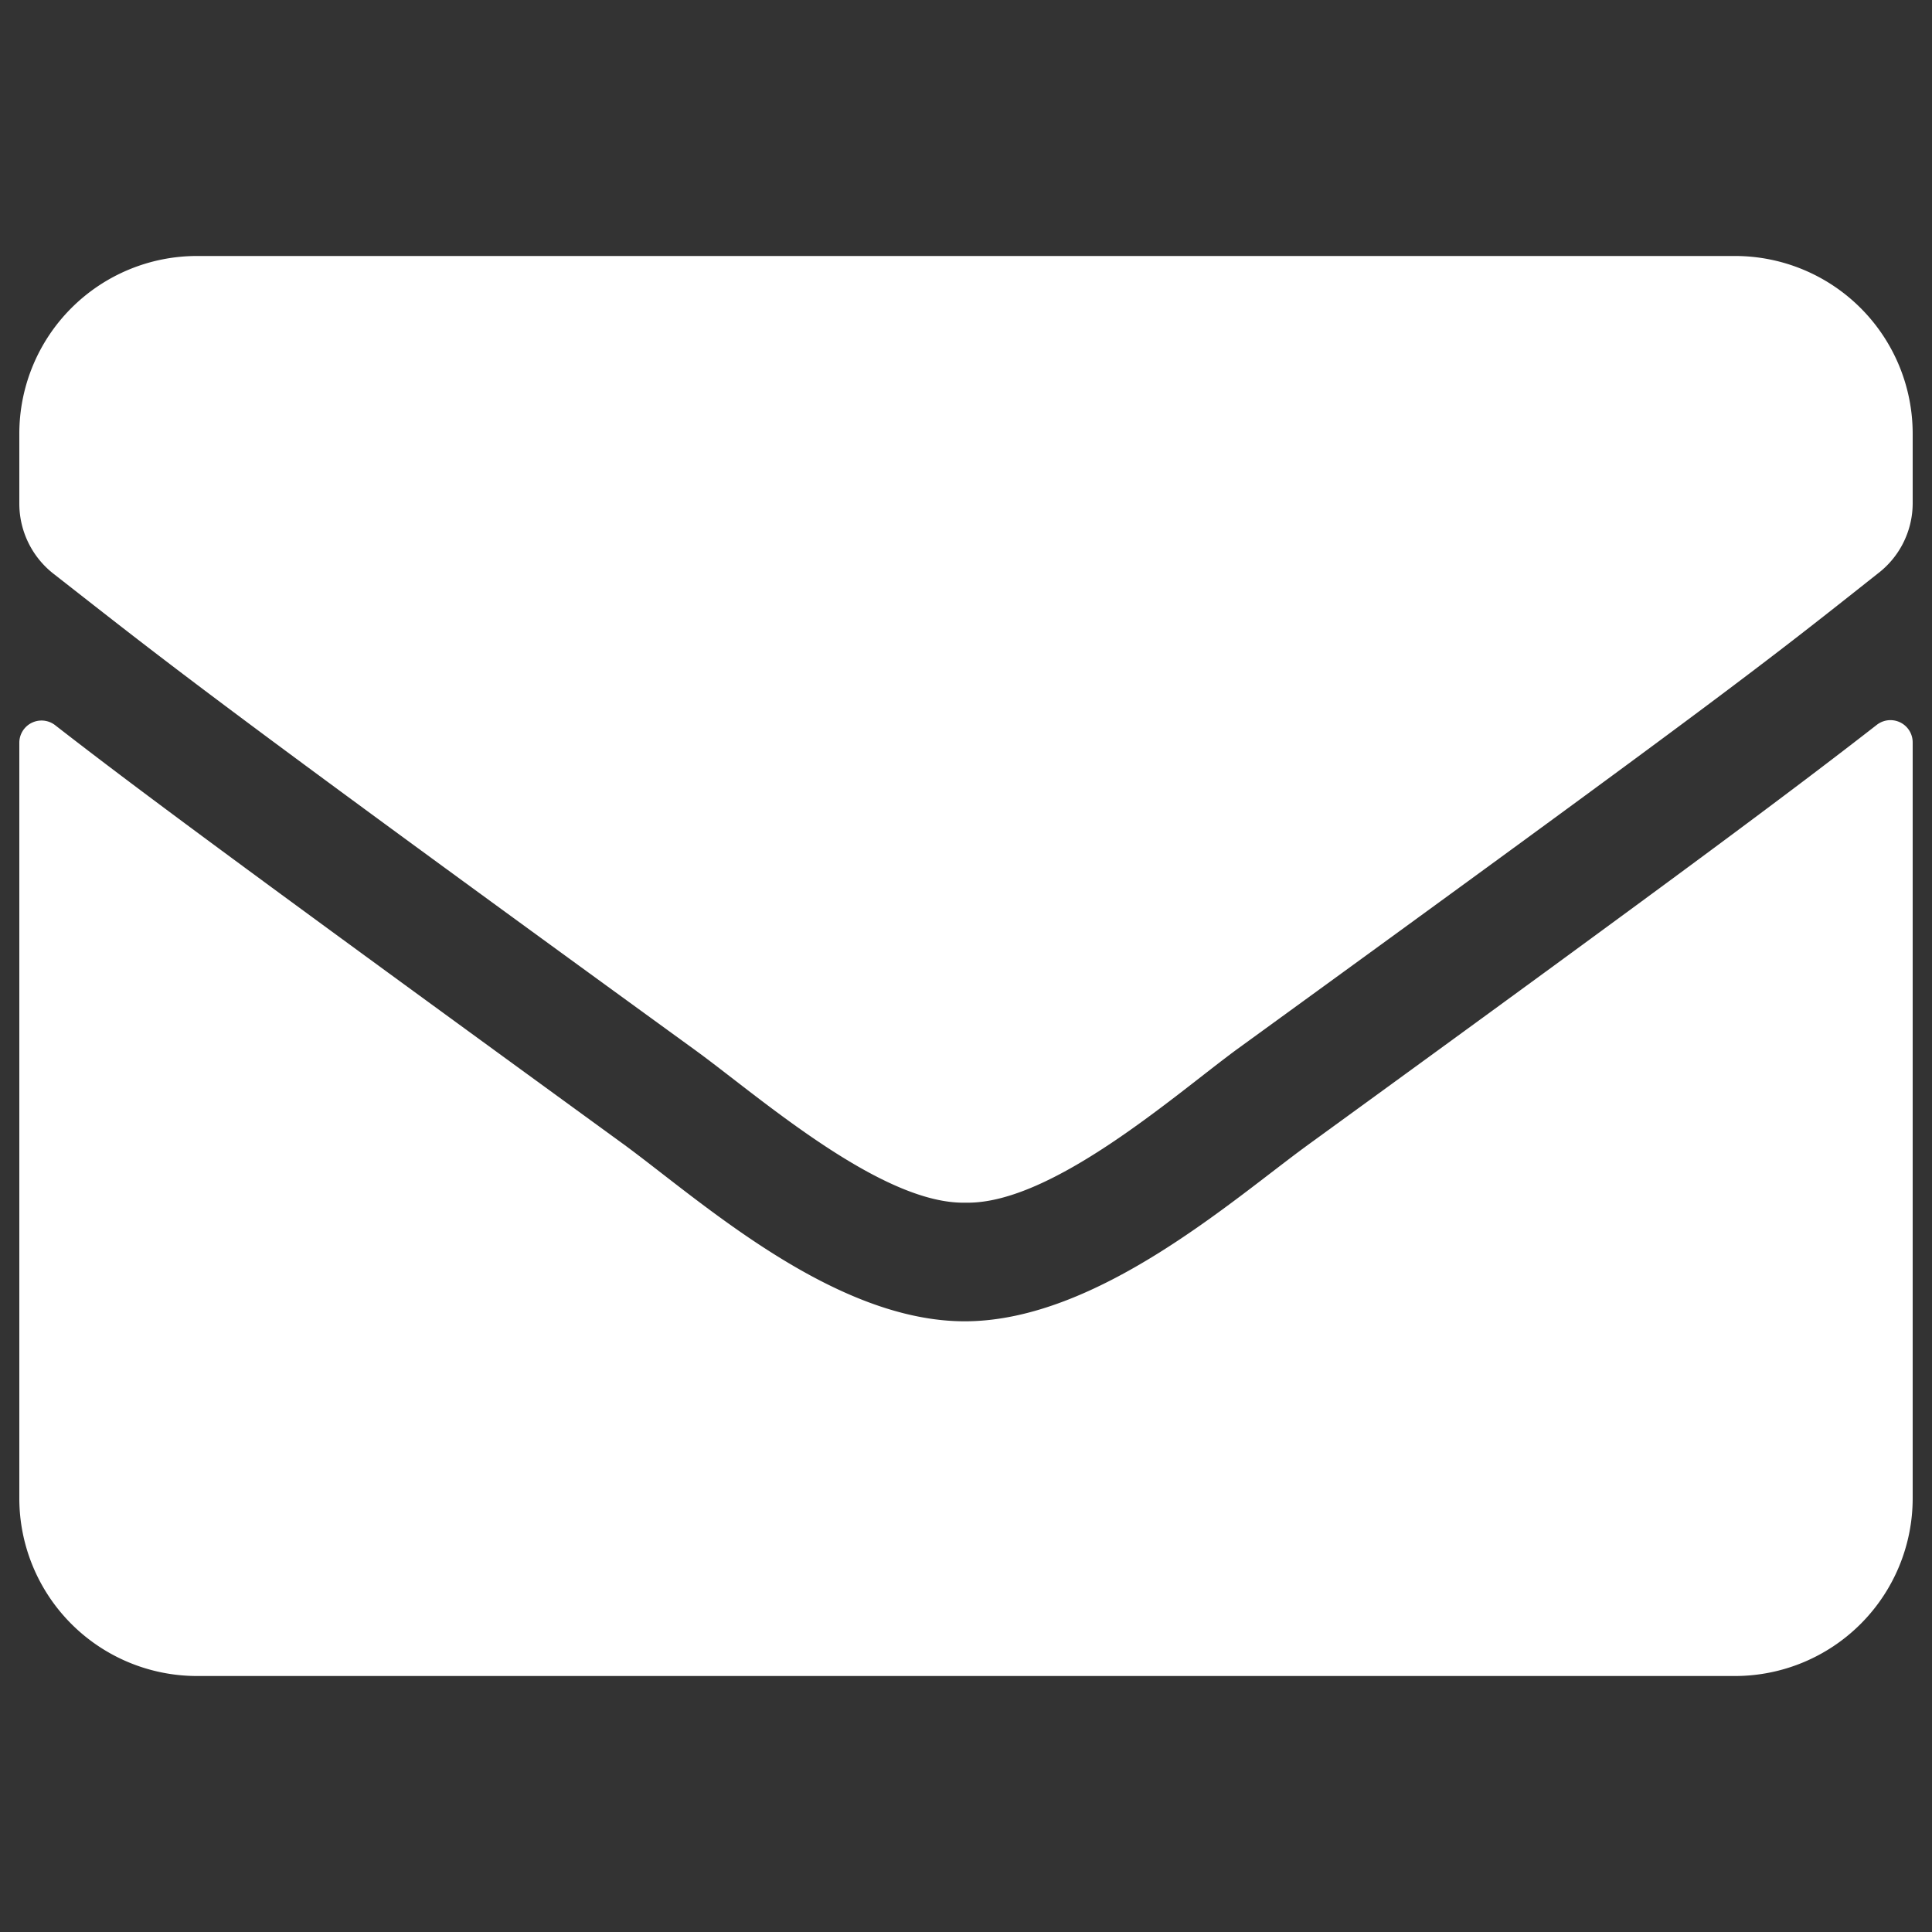 <svg id="Layer_1" data-name="Layer 1" xmlns="http://www.w3.org/2000/svg" viewBox="0 0 100 100"><rect x="0" y="0" width="100" height="100" fill="#333333" stroke="none"/><defs><style>.cls-1{fill:#fff;}</style></defs><path class="cls-1" d="M97.14,37.52a1.15,1.15,0,0,1,1.86.9V77.56a9.2,9.2,0,0,1-9.19,9.19H10.19A9.2,9.2,0,0,1,1,77.56V38.44a1.15,1.15,0,0,1,1.86-.9c4.28,3.33,10,7.56,29.49,21.74,4,2.95,10.86,9.15,17.65,9.11s13.78-6.27,17.67-9.11C87.19,45.1,92.86,40.85,97.14,37.52ZM50,62.25c4.44.08,10.83-5.59,14-7.92,25.4-18.44,27.33-20,33.19-24.64A4.58,4.58,0,0,0,99,26.07V22.44a9.2,9.2,0,0,0-9.19-9.19H10.19A9.2,9.2,0,0,0,1,22.44v3.63a4.61,4.61,0,0,0,1.76,3.62c5.86,4.58,7.79,6.2,33.19,24.64,3.22,2.33,9.61,8,14,7.92Z"/></svg>
